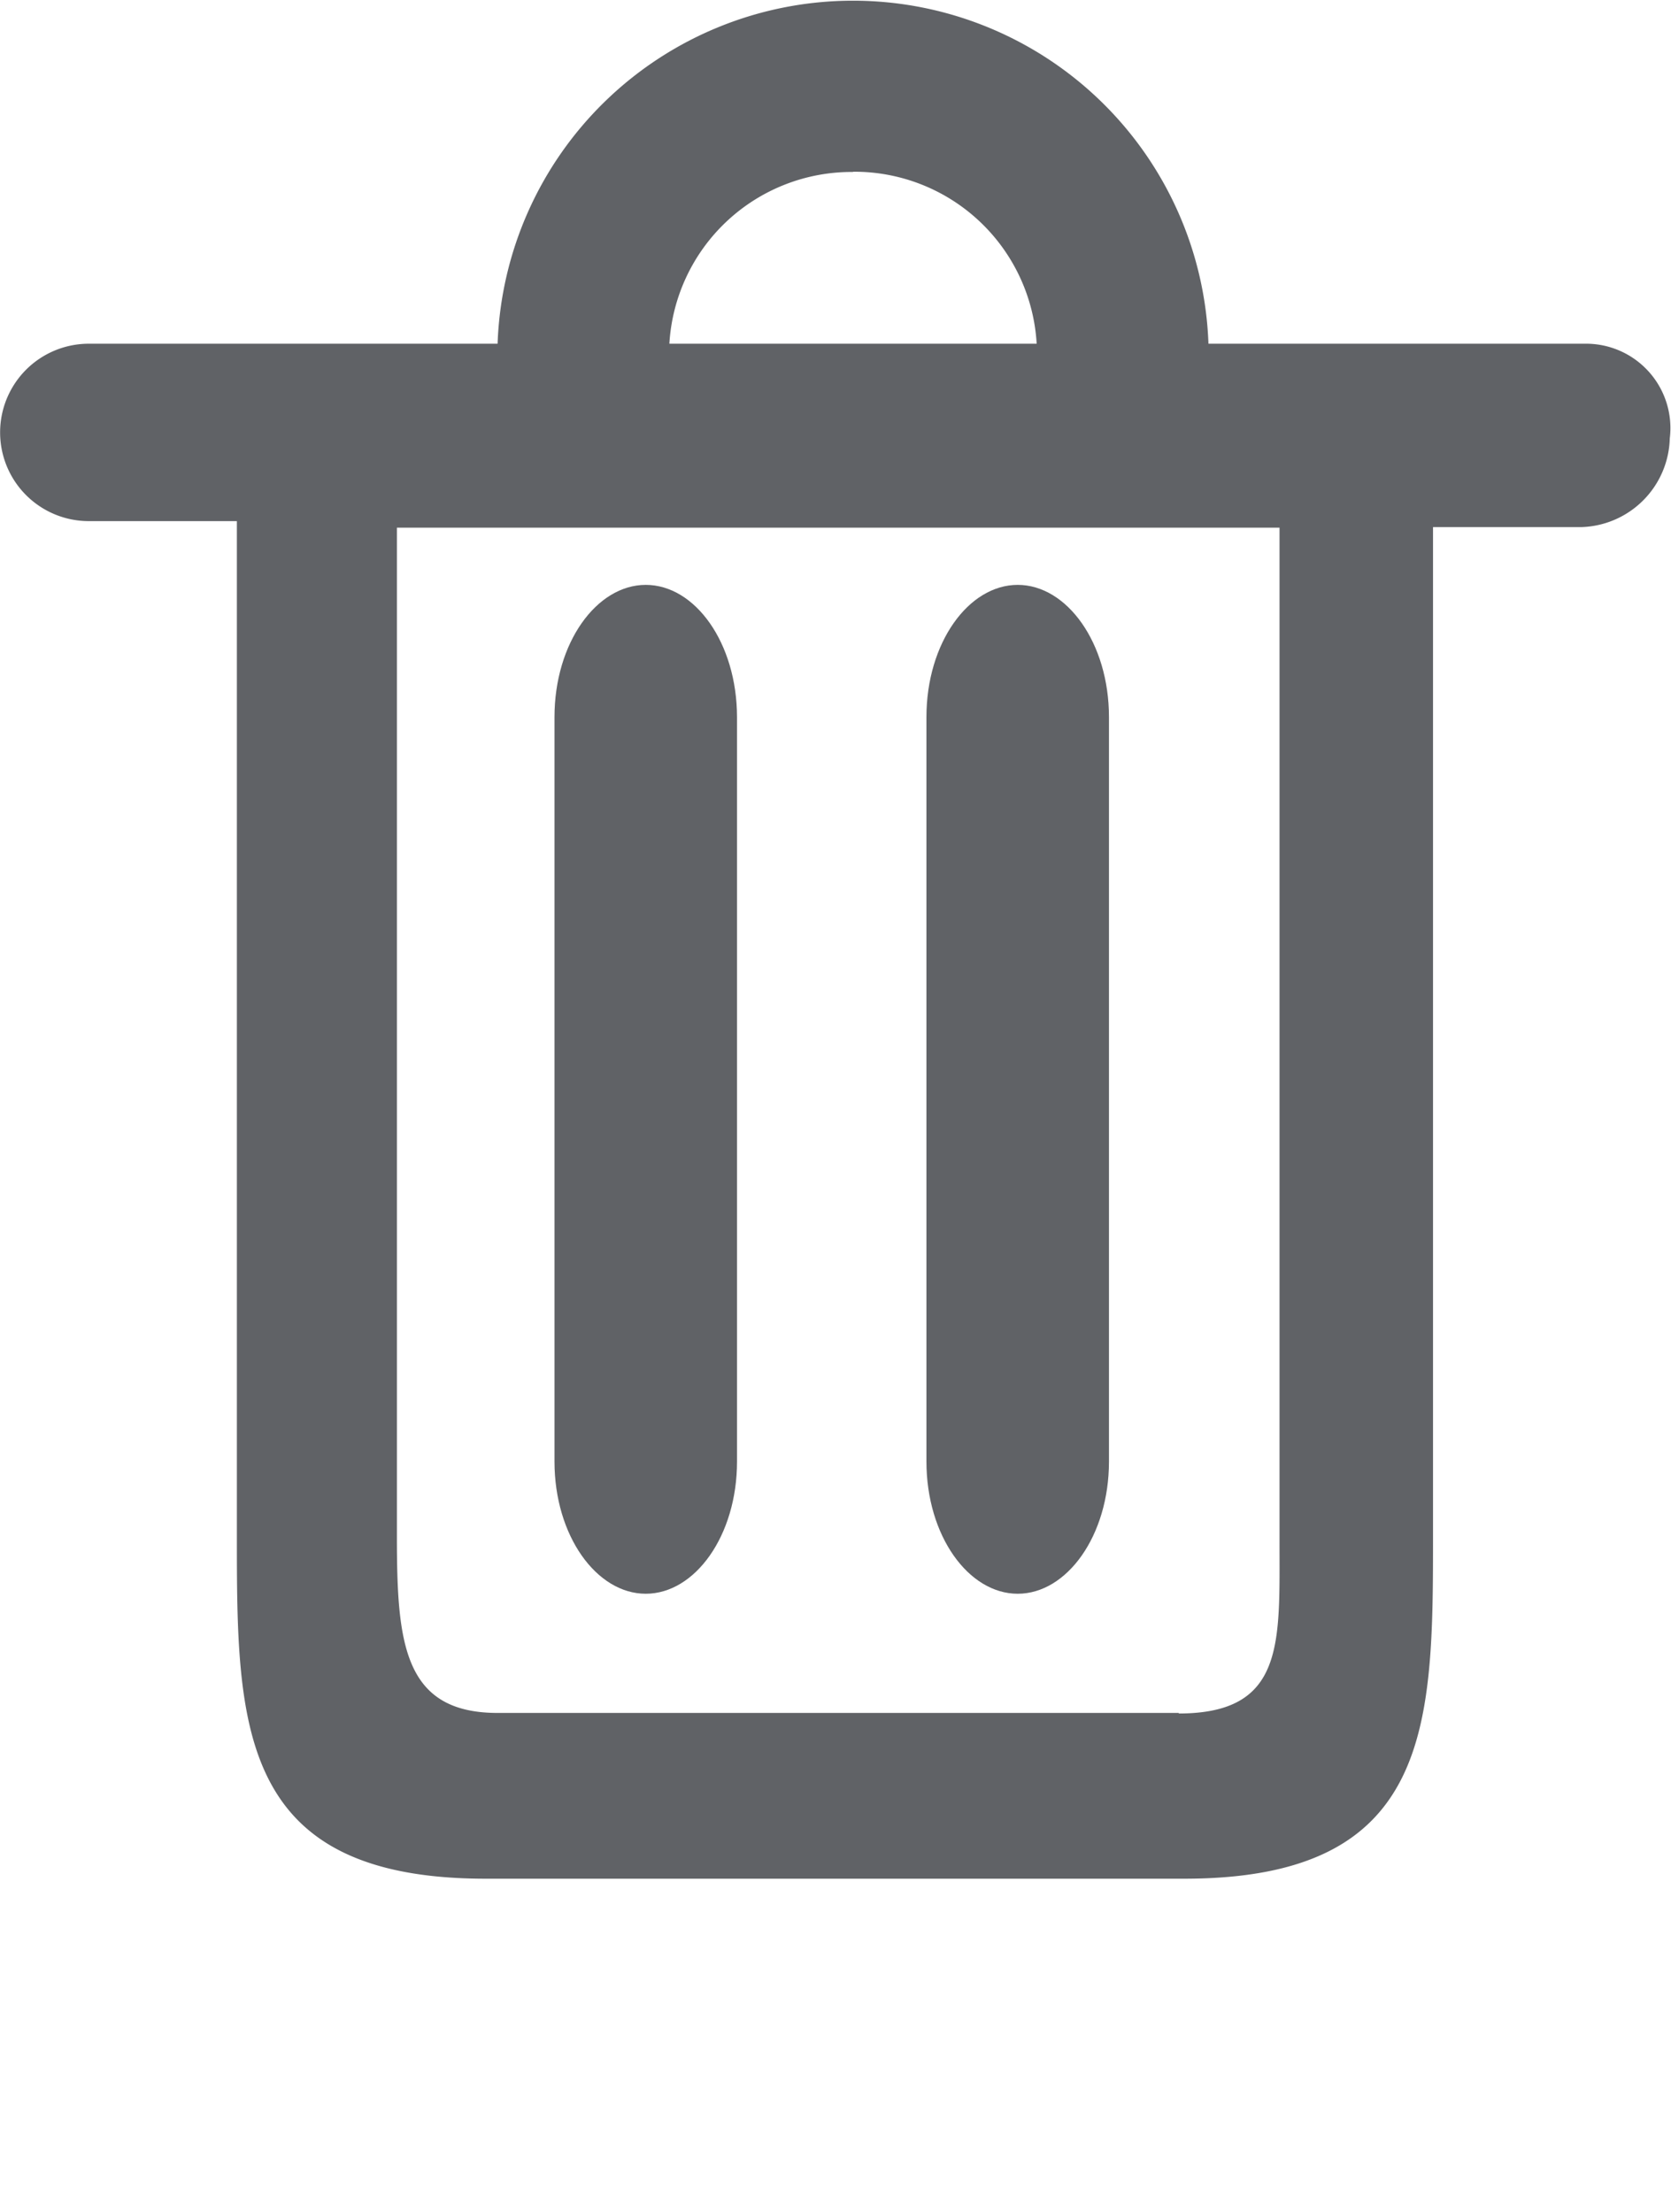 <svg xmlns="http://www.w3.org/2000/svg" xmlns:xlink="http://www.w3.org/1999/xlink" width="15.068" height="19.951" viewBox="0 0 15.068 19.951">
  <defs>
    <clipPath id="clip-path">
      <rect width="15.068" height="19.951" fill="none"/>
    </clipPath>
  </defs>
  <g id="删_除" data-name="删 除" clip-path="url(#clip-path)">
    <g id="删_除-2" data-name="删 除" transform="translate(-0.035)">
      <path id="路径_88" data-name="路径 88" d="M227.648,175.9h-3.418a3.207,3.207,0,0,0-6.41,0h-3.686a.8.8,0,0,0,0,1.6h1.335v9.144c0,1.711,0,3.1,2.243,3.1h6.3c2.243,0,2.243-1.39,2.243-3.1v-9.09h1.335a.822.822,0,0,0,.8-.8A.761.761,0,0,0,227.648,175.9Zm-6.623-1.551a1.646,1.646,0,0,1,1.656,1.551h-3.312A1.646,1.646,0,0,1,221.025,174.351Zm2.938,13.9H217.82c-.855,0-.908-.642-.908-1.6v-9.09h7.959V186.7C224.87,187.612,224.924,188.254,223.962,188.254Z" transform="translate(-213.298 -172.8)" fill="#606266"/>
      <path id="路径_89" data-name="路径 89" d="M431.756,452.267c-.443,0-.823.522-.823,1.193v6.713c0,.671.38,1.193.823,1.193s.823-.522.823-1.193V453.46C432.578,452.789,432.2,452.267,431.756,452.267Zm3.354,0c-.443,0-.823.522-.823,1.193v6.713c0,.671.38,1.193.823,1.193s.823-.522.823-1.193V453.46C435.933,452.789,435.553,452.267,435.11,452.267Z" transform="translate(-425.898 -446.992)" fill="#606266"/>
    </g>
  </g>
</svg>
